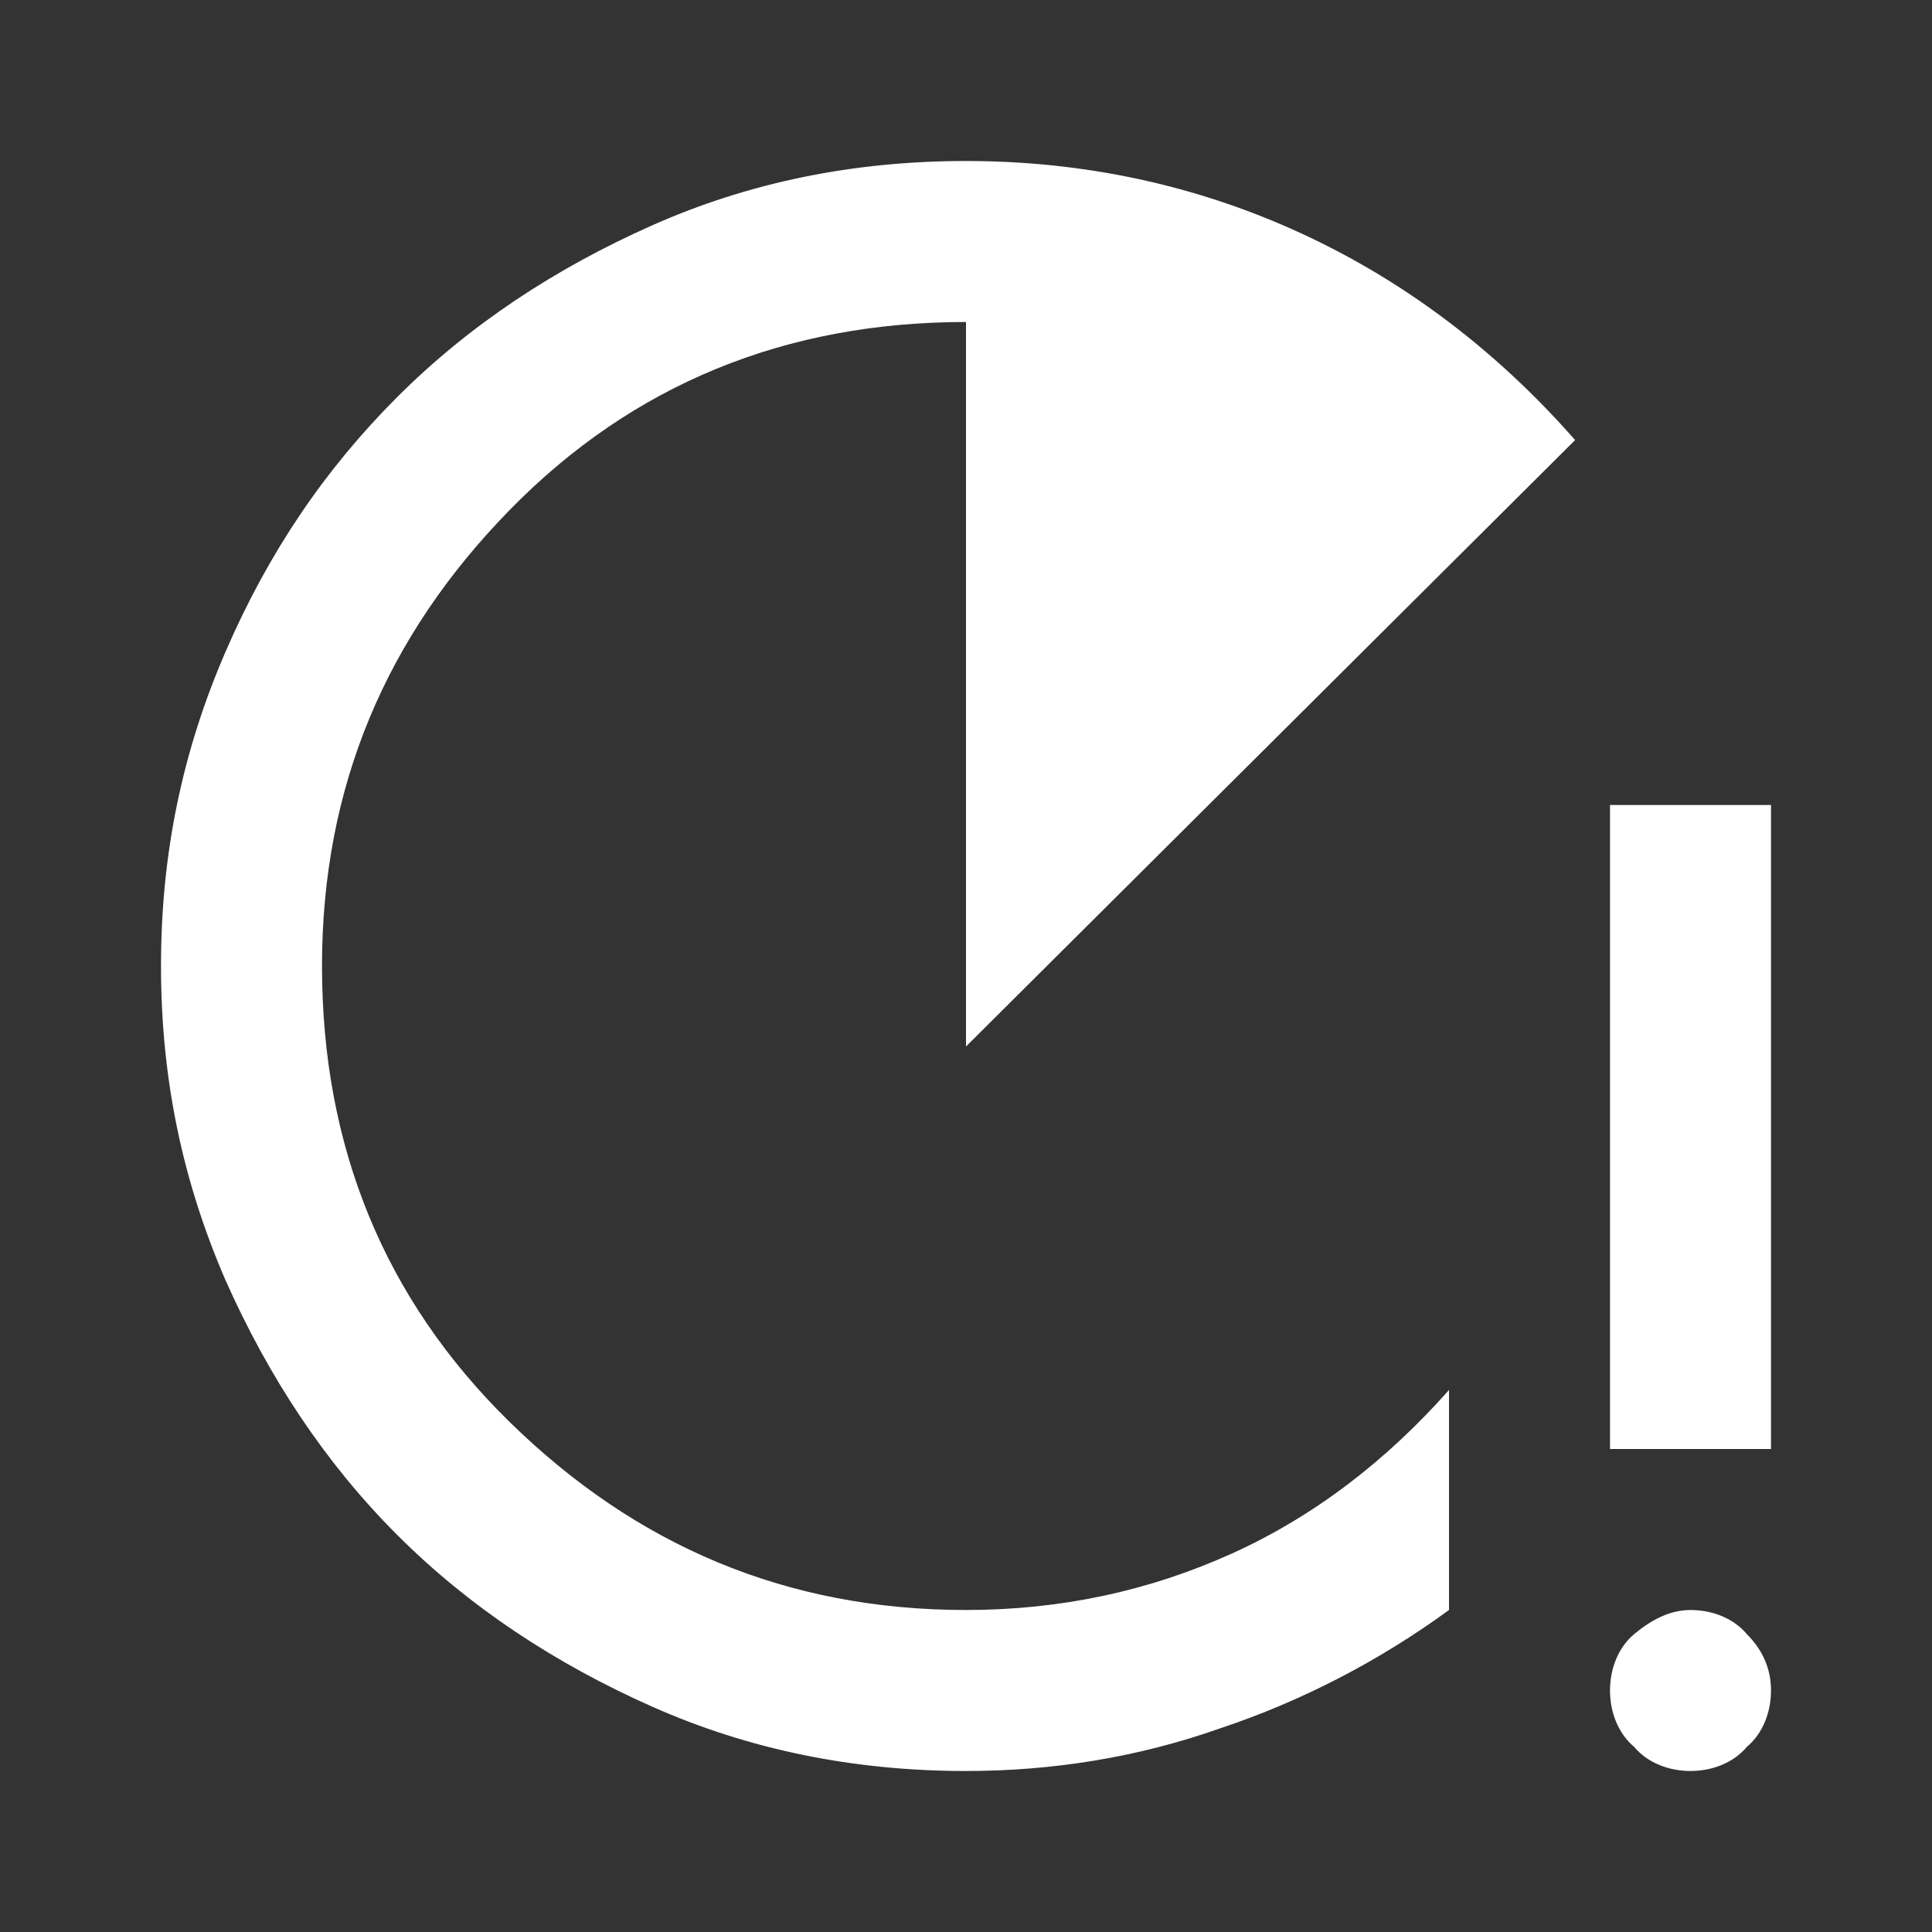 <?xml version="1.0" encoding="utf-8"?>
<!-- Generator: Adobe Illustrator 27.1.1, SVG Export Plug-In . SVG Version: 6.00 Build 0)  -->
<svg version="1.1" id="Layer_1" xmlns="http://www.w3.org/2000/svg" xmlns:xlink="http://www.w3.org/1999/xlink" x="0px" y="0px"
	 viewBox="0 0 72 72" style="enable-background:new 0 0 72 72;" xml:space="preserve">
<rect x="0" y="0" width="72" height="72" fill="#333333" stroke="none"/>
<style type="text/css">
	.st0{fill:#FFFFFF;}
</style>
<path class="st0" d="M36,66c-4.2,0-8.1-0.8-11.7-2.4s-6.8-3.7-9.5-6.4c-2.7-2.7-4.8-5.9-6.4-9.5C6.8,44,6,40.2,6,36s0.8-8,2.4-11.7
	s3.7-6.8,6.4-9.5s5.9-4.8,9.5-6.4S31.8,6,36,6c4.4,0,8.6,0.9,12.5,2.7s7.3,4.4,10.2,7.7L36,39V12c-6.7,0-12.4,2.3-17,7s-7,10.3-7,17
	s2.3,12.4,7,17s10.3,7,17,7c3.5,0,6.8-0.7,9.9-2.1c3.1-1.4,5.8-3.5,8.1-6.1V60c-2.6,1.9-5.5,3.4-8.5,4.4C42.4,65.5,39.2,66,36,66z
	 M60,54V30h6v24H60z M63,66c-0.8,0-1.6-0.3-2.1-0.9C60.3,64.6,60,63.8,60,63s0.3-1.6,0.9-2.1S62.2,60,63,60s1.6,0.3,2.1,0.9
	c0.6,0.6,0.9,1.3,0.9,2.1s-0.3,1.6-0.9,2.1C64.6,65.7,63.8,66,63,66z"/>
</svg>
